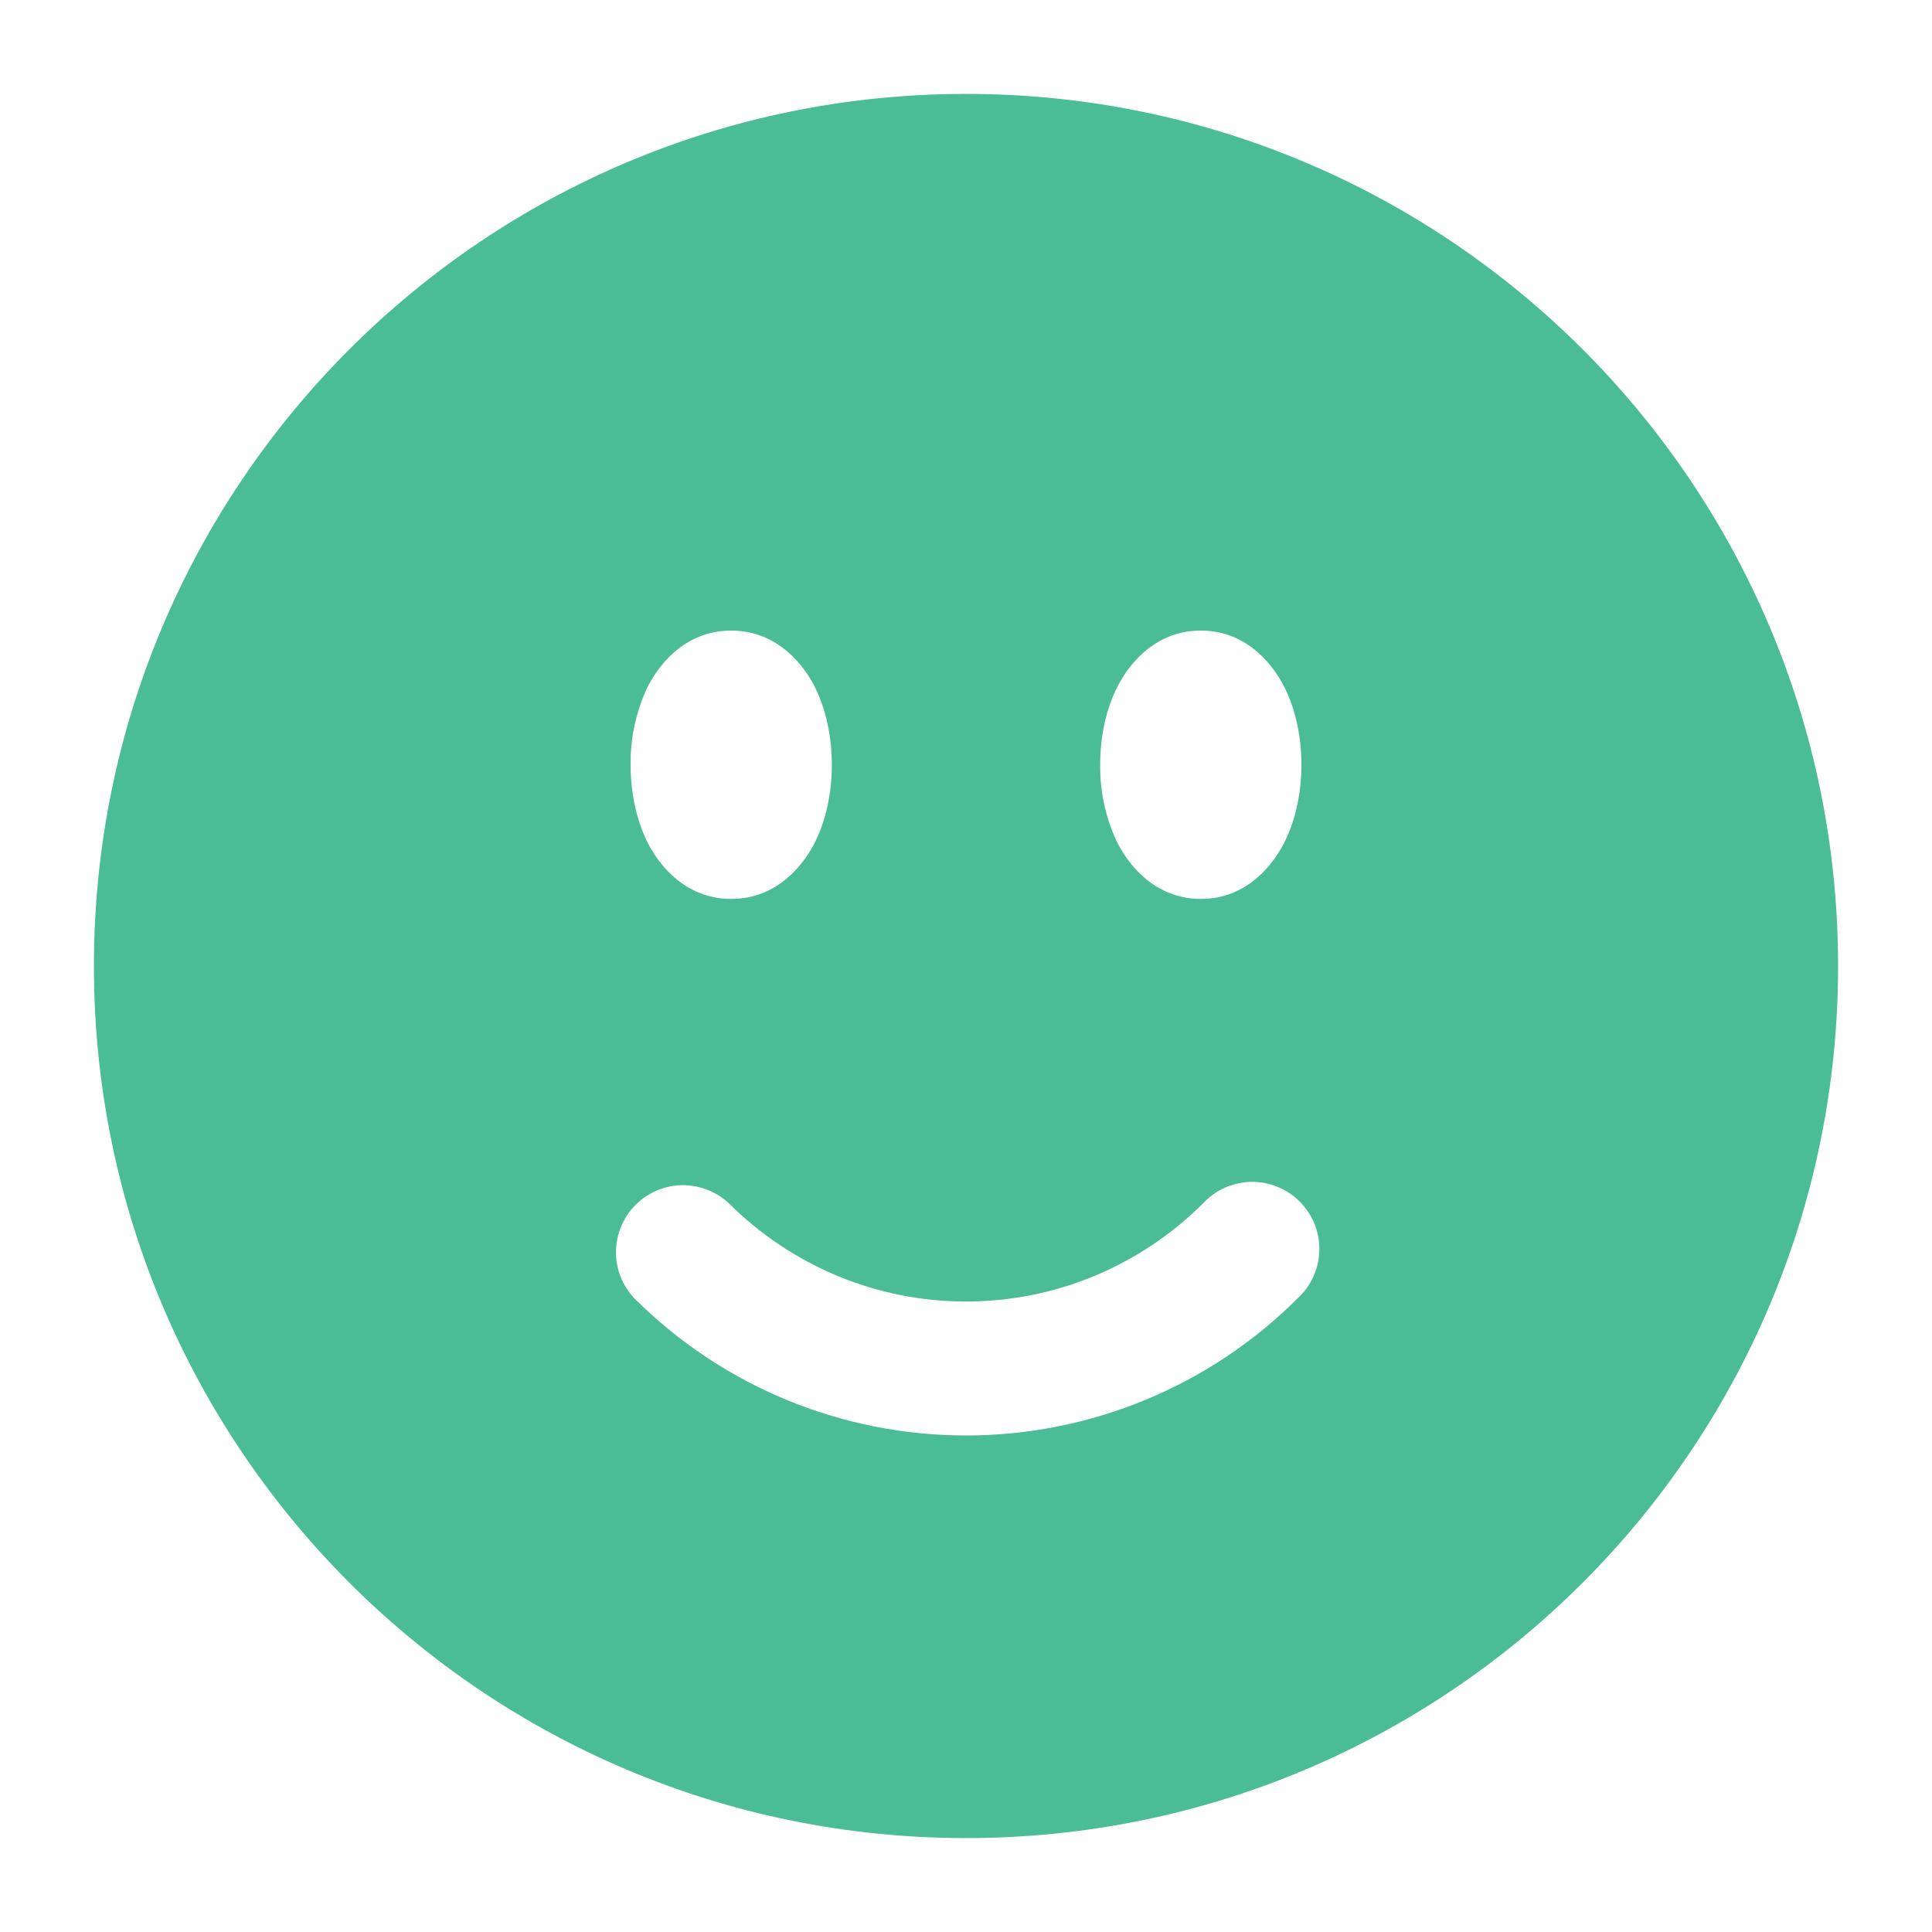 <svg width="18" height="18" viewBox="0 0 18 18" fill="none" xmlns="http://www.w3.org/2000/svg">
<path fill-rule="evenodd" clip-rule="evenodd" d="M9 0.875C4.513 0.875 0.875 4.513 0.875 9C0.875 13.488 4.513 17.125 9 17.125C13.488 17.125 17.125 13.488 17.125 9C17.125 4.513 13.488 0.875 9 0.875ZM6.812 5.875C6.362 5.875 6.122 6.224 6.032 6.403C5.926 6.629 5.872 6.876 5.875 7.125C5.875 7.373 5.924 7.629 6.032 7.847C6.122 8.026 6.362 8.375 6.812 8.375C7.263 8.375 7.503 8.026 7.593 7.847C7.701 7.63 7.75 7.373 7.75 7.125C7.75 6.877 7.701 6.621 7.593 6.403C7.503 6.224 7.263 5.875 6.812 5.875ZM10.408 6.403C10.498 6.224 10.737 5.875 11.188 5.875C11.637 5.875 11.877 6.224 11.967 6.403C12.076 6.62 12.125 6.877 12.125 7.125C12.125 7.373 12.076 7.629 11.967 7.847C11.877 8.026 11.638 8.375 11.188 8.375C10.738 8.375 10.498 8.026 10.408 7.847C10.301 7.621 10.247 7.374 10.25 7.125C10.25 6.877 10.299 6.621 10.408 6.403ZM12.093 12.093C12.155 12.036 12.204 11.967 12.238 11.89C12.272 11.814 12.291 11.731 12.292 11.647C12.294 11.563 12.278 11.48 12.247 11.402C12.215 11.324 12.168 11.254 12.109 11.194C12.05 11.135 11.979 11.088 11.901 11.057C11.823 11.025 11.74 11.01 11.656 11.011C11.572 11.013 11.49 11.031 11.413 11.065C11.336 11.099 11.267 11.149 11.21 11.21C10.92 11.5 10.575 11.73 10.196 11.888C9.817 12.045 9.41 12.126 9 12.126C8.59 12.126 8.183 12.045 7.804 11.888C7.425 11.73 7.08 11.5 6.79 11.21C6.672 11.1 6.515 11.04 6.353 11.042C6.191 11.045 6.036 11.111 5.922 11.225C5.807 11.34 5.742 11.494 5.739 11.656C5.736 11.818 5.796 11.975 5.907 12.093C6.727 12.914 7.84 13.374 9 13.374C10.16 13.374 11.273 12.914 12.093 12.093Z" fill="#4ABC96"/>
</svg>
